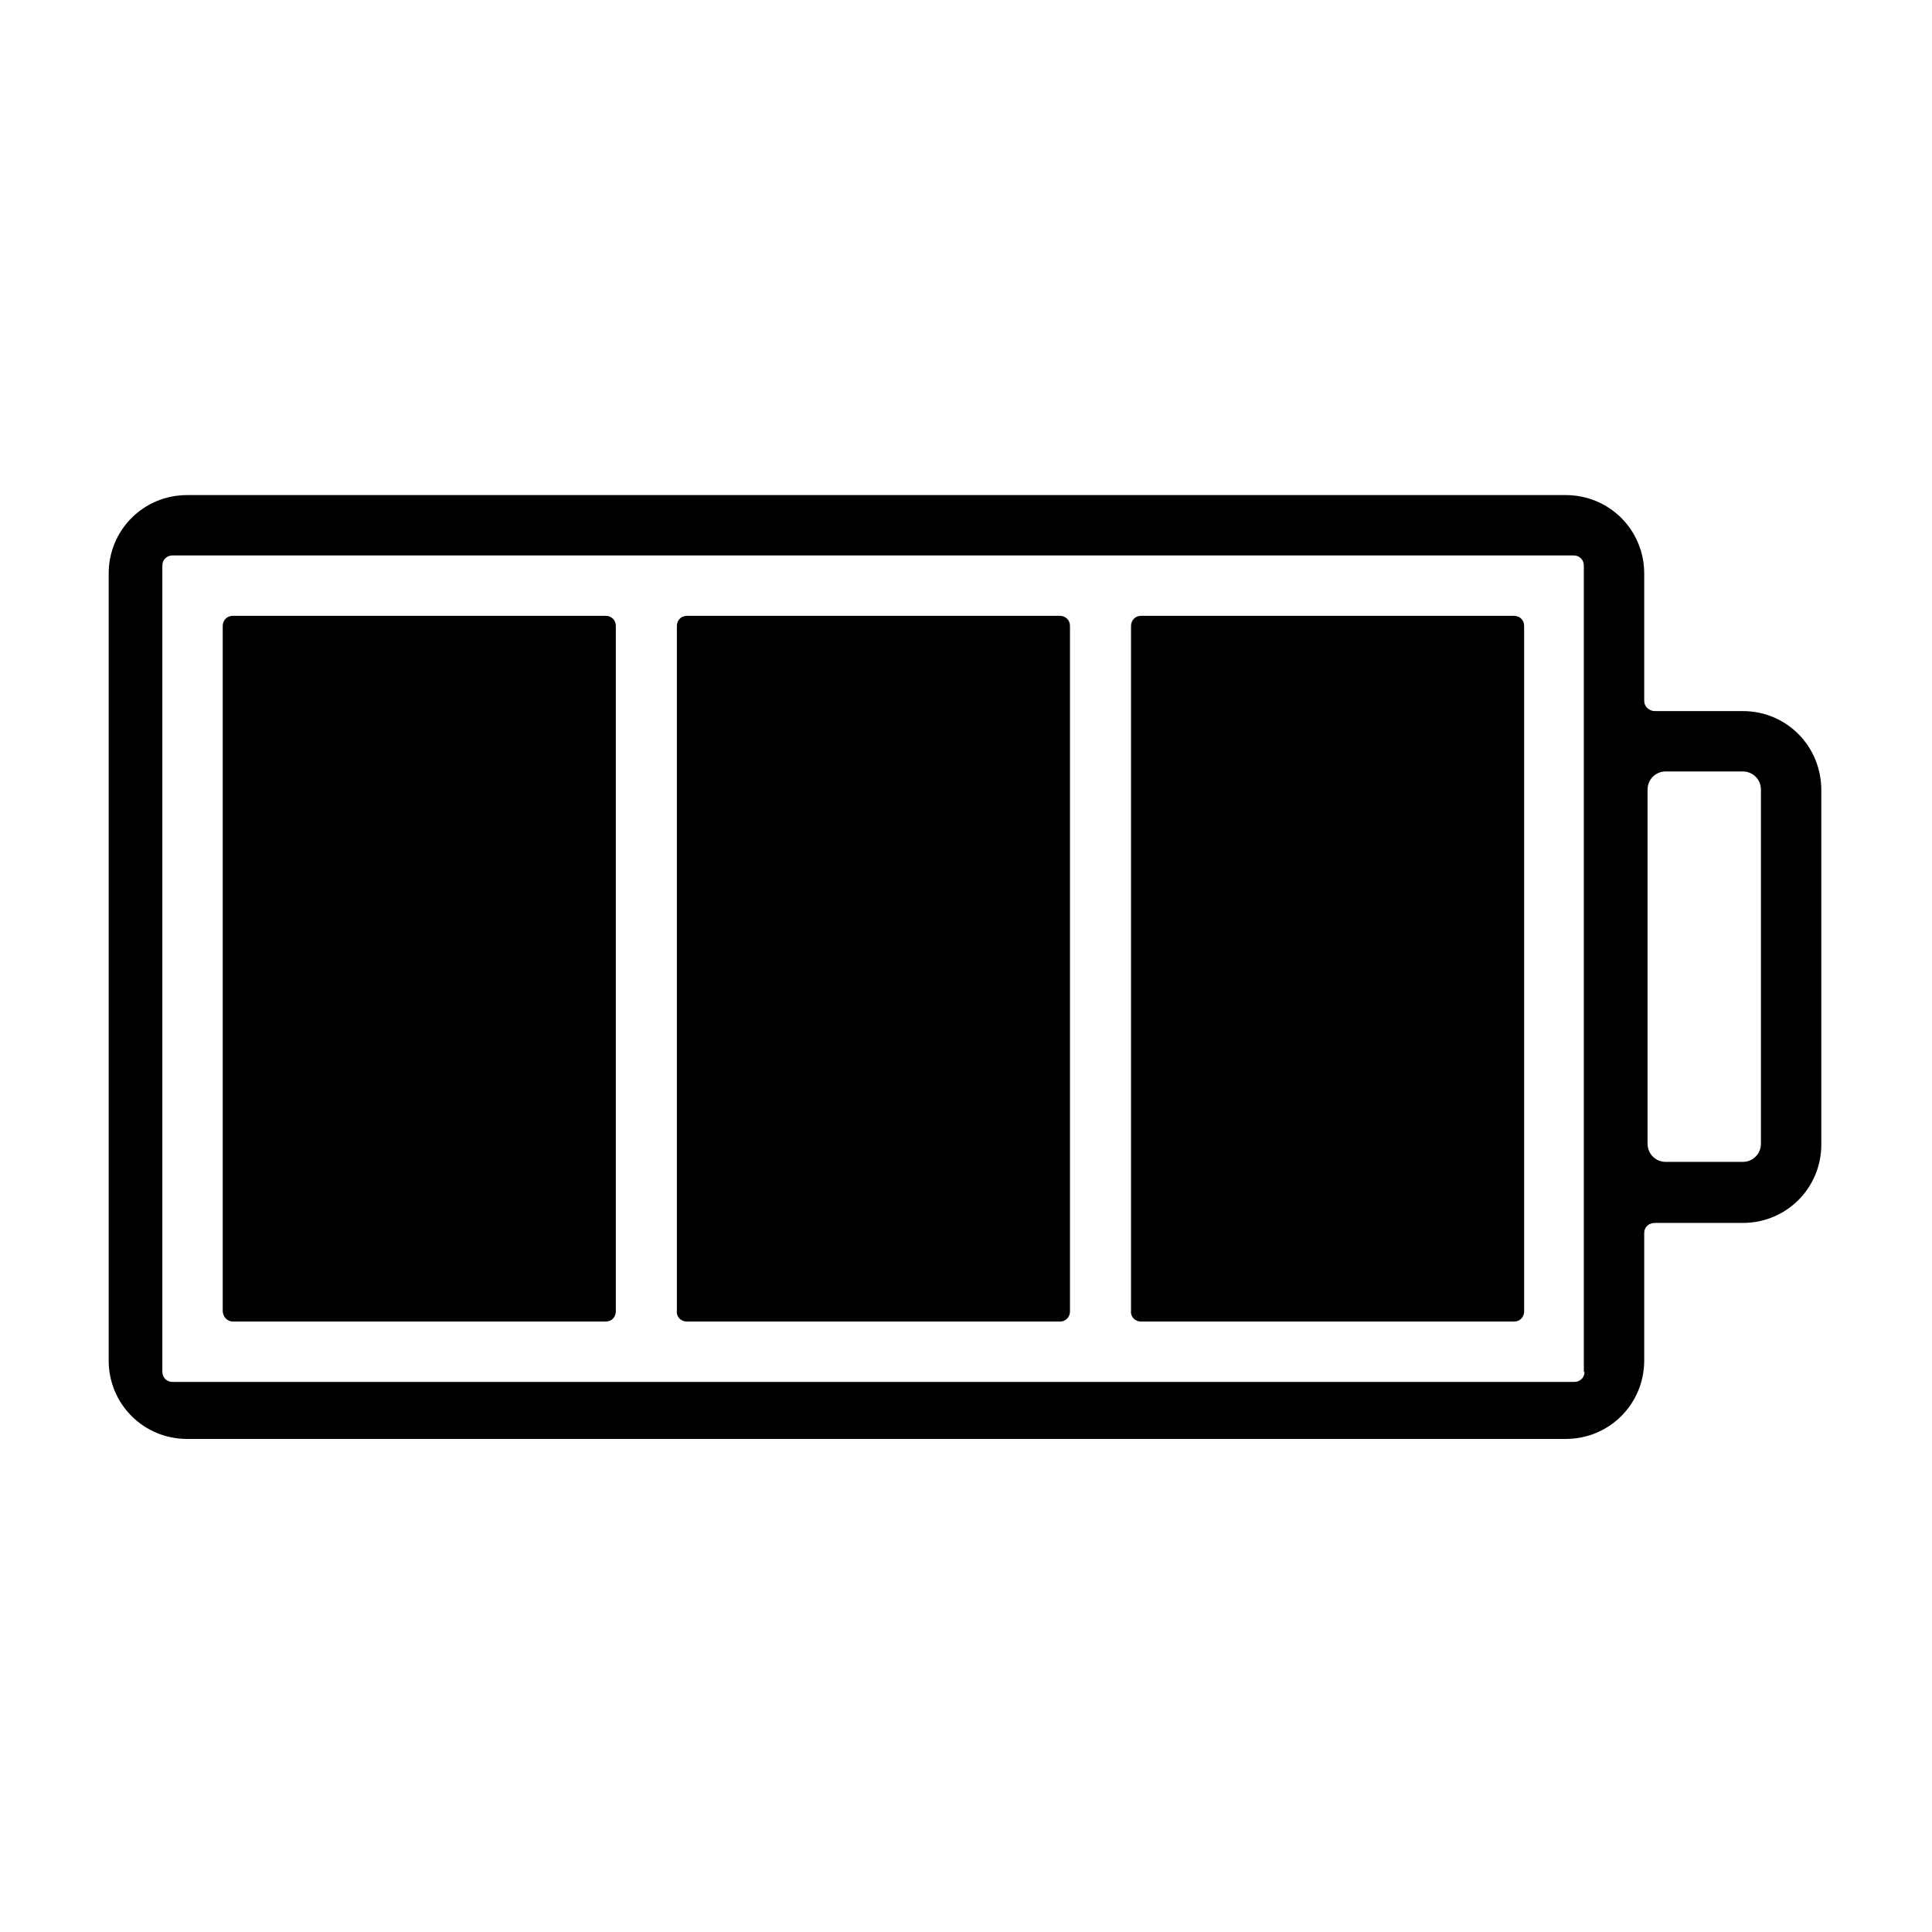 <svg enable-background="new 0 0 288 288" viewBox="0 0 288 288" xmlns="http://www.w3.org/2000/svg"><path d="m259.8 106h-13.1c-.9 0-1.6-.7-1.6-1.5v-19c0-6.5-5.2-11.7-11.7-11.7h-205.5c-6.5 0-11.7 5.2-11.7 11.7v117.3c0 6.5 5.2 11.7 11.7 11.7h205.5c6.5 0 11.7-5.2 11.7-11.7v-19c0-.9.7-1.5 1.6-1.5h13.1c6.5 0 11.7-5.2 11.7-11.7v-52.8c0-6.6-5.2-11.8-11.7-11.8zm-23.6 98.5c0 .9-.7 1.5-1.5 1.5h-66.1-9-58.7-9-66.2c-.9 0-1.5-.7-1.5-1.5v-120.2c0-.9.7-1.5 1.5-1.5h66.1 9 58.7 9 66.1c.9 0 1.5.7 1.5 1.5v120.2zm26.3-34c0 1.5-1.2 2.7-2.7 2.7h-11.5c-1.5 0-2.7-1.2-2.7-2.7v-52.8c0-1.5 1.2-2.7 2.7-2.7h11.5c1.5 0 2.7 1.2 2.7 2.7z"/><path d="m102.4 197h55.6c.9 0 1.5-.7 1.5-1.5v-102.2c0-.9-.7-1.5-1.5-1.5h-55.6c-.9 0-1.5.7-1.5 1.5v102.1c-.1.9.6 1.6 1.5 1.6z"/><path d="m34.7 197h55.6c.9 0 1.5-.7 1.5-1.5v-102.2c0-.9-.7-1.5-1.5-1.5h-55.6c-.9 0-1.5.7-1.5 1.5v102.1c0 .9.7 1.6 1.5 1.6z"/><path d="m170.1 197h55.6c.9 0 1.5-.7 1.5-1.5v-102.2c0-.9-.7-1.5-1.5-1.5h-55.6c-.9 0-1.5.7-1.5 1.5v102.1c-.1.9.6 1.6 1.5 1.6z"/></svg>